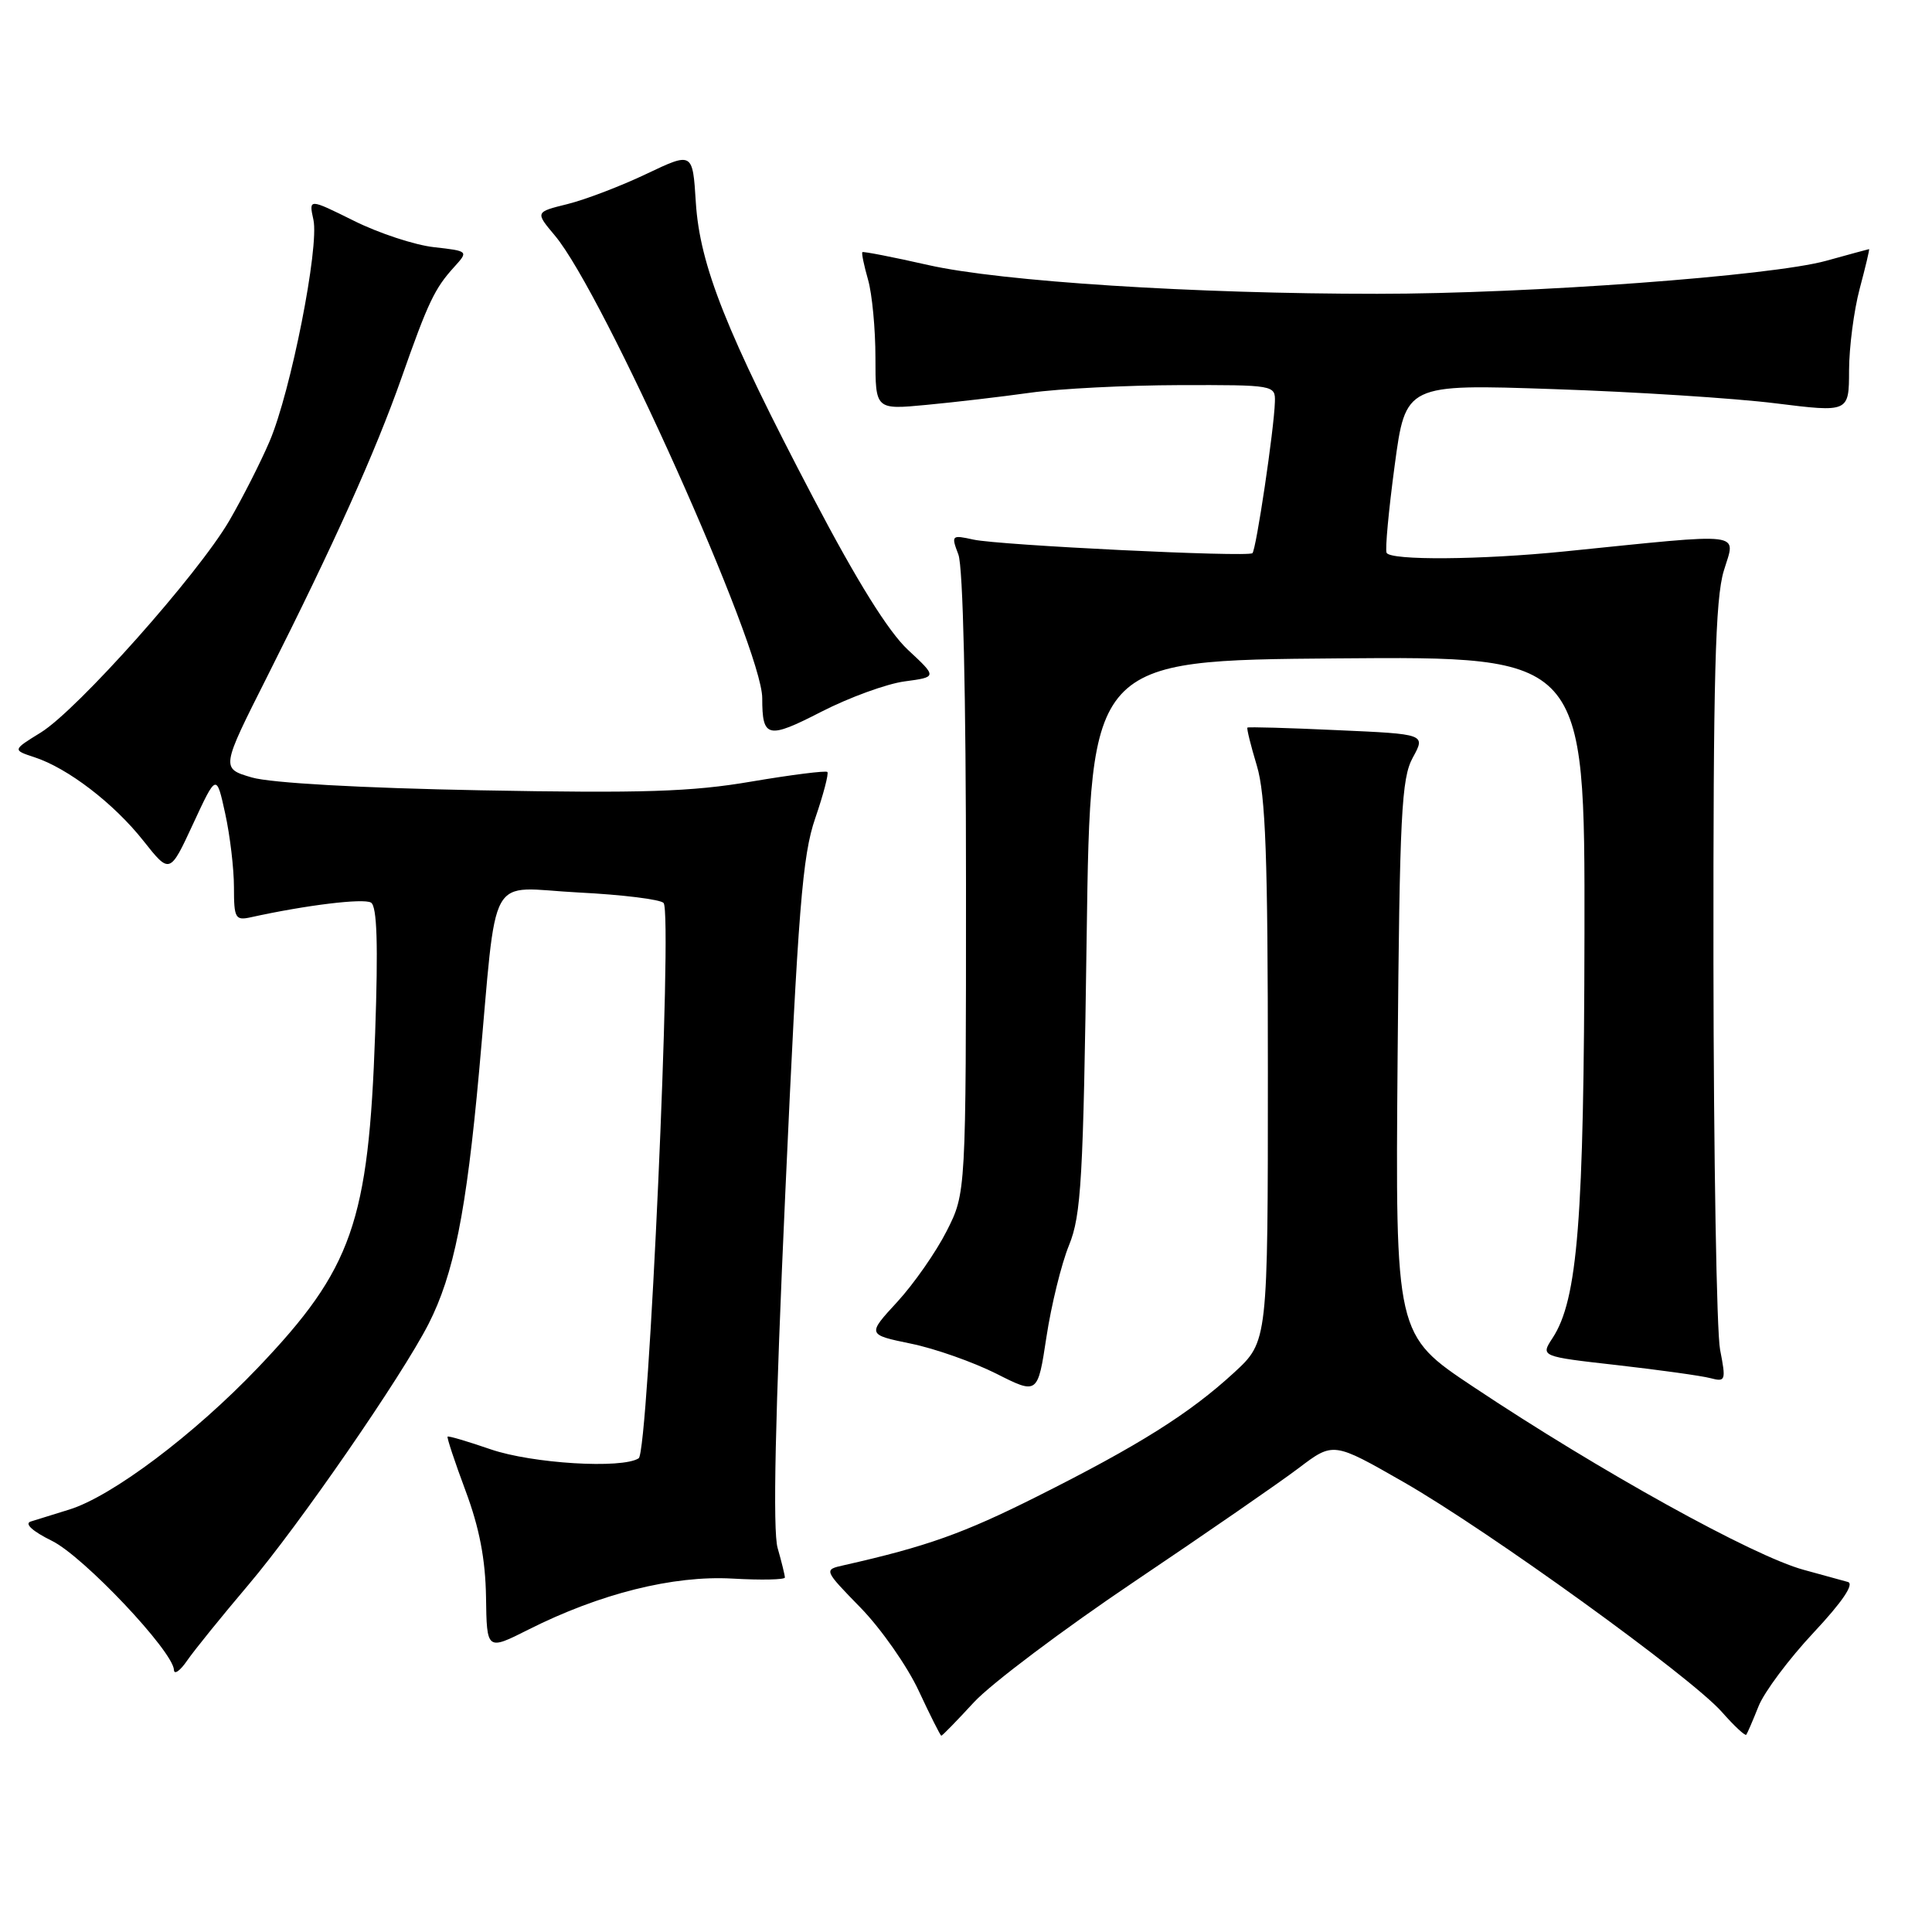 <?xml version="1.0" encoding="UTF-8" standalone="no"?>
<!DOCTYPE svg PUBLIC "-//W3C//DTD SVG 1.1//EN" "http://www.w3.org/Graphics/SVG/1.1/DTD/svg11.dtd" >
<svg xmlns="http://www.w3.org/2000/svg" xmlns:xlink="http://www.w3.org/1999/xlink" version="1.1" viewBox="0 0 256 256">
 <g >
 <path fill="currentColor"
d=" M 129.05 225.56 C 131.30 223.12 140.87 215.92 150.32 209.56 C 159.77 203.20 169.56 196.44 172.08 194.53 C 176.67 191.05 176.67 191.05 185.98 196.38 C 197.26 202.84 224.08 222.21 228.17 226.86 C 229.79 228.70 231.24 230.05 231.39 229.86 C 231.54 229.66 232.27 227.96 233.02 226.08 C 233.77 224.20 237.04 219.82 240.30 216.34 C 244.11 212.27 245.73 209.88 244.86 209.62 C 244.11 209.41 241.47 208.68 239.00 208.01 C 232.33 206.20 212.04 194.97 195.19 183.74 C 184.89 176.88 184.89 176.88 185.19 140.19 C 185.46 107.88 185.70 103.13 187.20 100.39 C 188.91 97.27 188.91 97.27 177.20 96.75 C 170.77 96.45 165.40 96.30 165.29 96.41 C 165.17 96.51 165.73 98.78 166.54 101.46 C 167.70 105.33 168.00 113.57 168.00 142.03 C 168.00 177.75 168.00 177.75 163.53 181.87 C 157.64 187.29 150.90 191.53 137.40 198.30 C 127.65 203.19 122.80 204.92 111.82 207.40 C 109.13 208.00 109.13 208.00 114.06 213.06 C 116.76 215.84 120.22 220.78 121.74 224.05 C 123.26 227.31 124.60 229.98 124.73 229.99 C 124.86 230.00 126.80 228.00 129.05 225.56 Z  M 32.89 210.03 C 39.60 202.13 53.24 182.37 56.78 175.44 C 60.13 168.87 61.79 160.59 63.48 142.00 C 65.96 114.74 64.35 117.63 76.67 118.26 C 82.46 118.55 87.53 119.18 87.93 119.65 C 89.14 121.04 85.93 192.38 84.63 193.23 C 82.44 194.66 70.50 193.93 65.01 192.04 C 61.99 191.00 59.43 190.24 59.31 190.36 C 59.19 190.48 60.26 193.71 61.69 197.54 C 63.52 202.44 64.32 206.60 64.40 211.61 C 64.50 218.71 64.50 218.71 70.00 215.94 C 79.48 211.16 89.21 208.73 97.04 209.17 C 100.87 209.39 104.00 209.32 104.00 209.03 C 104.00 208.73 103.57 206.97 103.04 205.12 C 102.38 202.85 102.71 187.61 104.06 157.97 C 105.77 120.34 106.32 113.37 108.02 108.43 C 109.11 105.26 109.83 102.50 109.63 102.29 C 109.42 102.09 104.89 102.66 99.57 103.56 C 91.64 104.92 85.16 105.12 63.70 104.72 C 47.81 104.42 35.88 103.75 33.38 103.02 C 29.27 101.82 29.27 101.82 35.40 89.66 C 44.26 72.07 49.74 59.89 53.19 50.10 C 56.73 40.03 57.59 38.23 60.17 35.39 C 62.09 33.27 62.09 33.27 57.49 32.75 C 54.96 32.47 50.19 30.90 46.90 29.26 C 40.91 26.29 40.91 26.29 41.53 29.12 C 42.32 32.72 38.54 51.86 35.73 58.46 C 34.55 61.23 32.14 65.97 30.38 69.00 C 26.22 76.13 10.26 94.06 5.41 97.06 C 1.65 99.38 1.65 99.38 4.57 100.34 C 8.98 101.78 15.08 106.45 19.00 111.41 C 22.50 115.83 22.50 115.83 25.59 109.16 C 28.68 102.50 28.68 102.50 29.84 107.80 C 30.48 110.71 31.00 115.11 31.00 117.57 C 31.00 121.68 31.18 122.00 33.25 121.54 C 40.55 119.93 48.19 119.00 49.16 119.60 C 49.96 120.09 50.12 125.13 49.71 136.90 C 48.84 161.96 46.69 168.10 34.19 181.21 C 25.71 190.10 14.82 198.29 9.16 200.03 C 7.15 200.65 4.86 201.36 4.07 201.61 C 3.20 201.89 4.30 202.90 6.90 204.18 C 11.08 206.25 22.95 218.81 23.05 221.28 C 23.08 221.95 23.87 221.39 24.80 220.03 C 25.74 218.67 29.38 214.17 32.89 210.03 Z  M 141.65 165.00 C 143.27 161.02 143.54 156.32 143.99 124.00 C 144.50 87.50 144.50 87.50 177.25 87.24 C 210.00 86.97 210.00 86.97 209.95 123.74 C 209.89 161.64 209.06 172.21 205.72 177.30 C 204.12 179.74 204.12 179.74 214.31 180.89 C 219.92 181.53 225.46 182.30 226.63 182.61 C 228.65 183.14 228.72 182.95 227.92 178.84 C 227.46 176.45 227.07 153.31 227.04 127.41 C 227.01 89.71 227.28 79.39 228.41 75.64 C 229.99 70.39 231.69 70.60 207.29 73.07 C 196.20 74.19 184.26 74.28 183.73 73.25 C 183.52 72.84 184.00 67.64 184.80 61.69 C 186.25 50.89 186.25 50.89 205.87 51.56 C 216.67 51.92 229.89 52.77 235.25 53.44 C 245.00 54.65 245.00 54.65 245.01 49.07 C 245.02 46.01 245.65 41.14 246.42 38.25 C 247.19 35.36 247.75 33.01 247.66 33.01 C 247.57 33.02 245.03 33.71 242.00 34.55 C 234.78 36.56 202.67 38.93 182.50 38.93 C 158.34 38.94 132.64 37.30 123.00 35.12 C 118.33 34.06 114.40 33.30 114.27 33.41 C 114.14 33.53 114.48 35.17 115.02 37.06 C 115.56 38.94 116.00 43.59 116.00 47.39 C 116.00 54.29 116.00 54.29 122.75 53.65 C 126.46 53.30 132.65 52.58 136.50 52.04 C 140.35 51.50 149.24 51.05 156.25 51.03 C 168.83 51.00 169.00 51.03 168.93 53.25 C 168.83 56.86 166.44 72.90 165.95 73.30 C 165.27 73.85 132.41 72.25 128.99 71.50 C 126.08 70.86 126.02 70.92 126.99 73.48 C 127.61 75.10 128.00 92.04 128.00 117.10 C 128.00 158.07 128.00 158.07 125.44 163.12 C 124.03 165.90 121.08 170.13 118.89 172.51 C 114.90 176.84 114.90 176.84 120.70 178.04 C 123.89 178.69 128.97 180.49 132.00 182.01 C 137.50 184.79 137.50 184.79 138.66 177.15 C 139.30 172.94 140.64 167.47 141.65 165.00 Z  M 119.86 90.29 C 124.18 89.71 124.18 89.71 120.31 86.11 C 117.72 83.70 113.56 77.02 107.78 66.00 C 96.25 44.03 92.73 35.18 92.20 26.81 C 91.78 20.13 91.78 20.13 85.64 23.05 C 82.26 24.66 77.57 26.45 75.20 27.04 C 70.91 28.10 70.91 28.10 73.53 31.22 C 79.92 38.82 101.00 85.84 101.00 92.51 C 101.00 97.80 101.71 97.97 108.83 94.31 C 112.52 92.42 117.48 90.61 119.86 90.29 Z "/>
</g>
</svg>